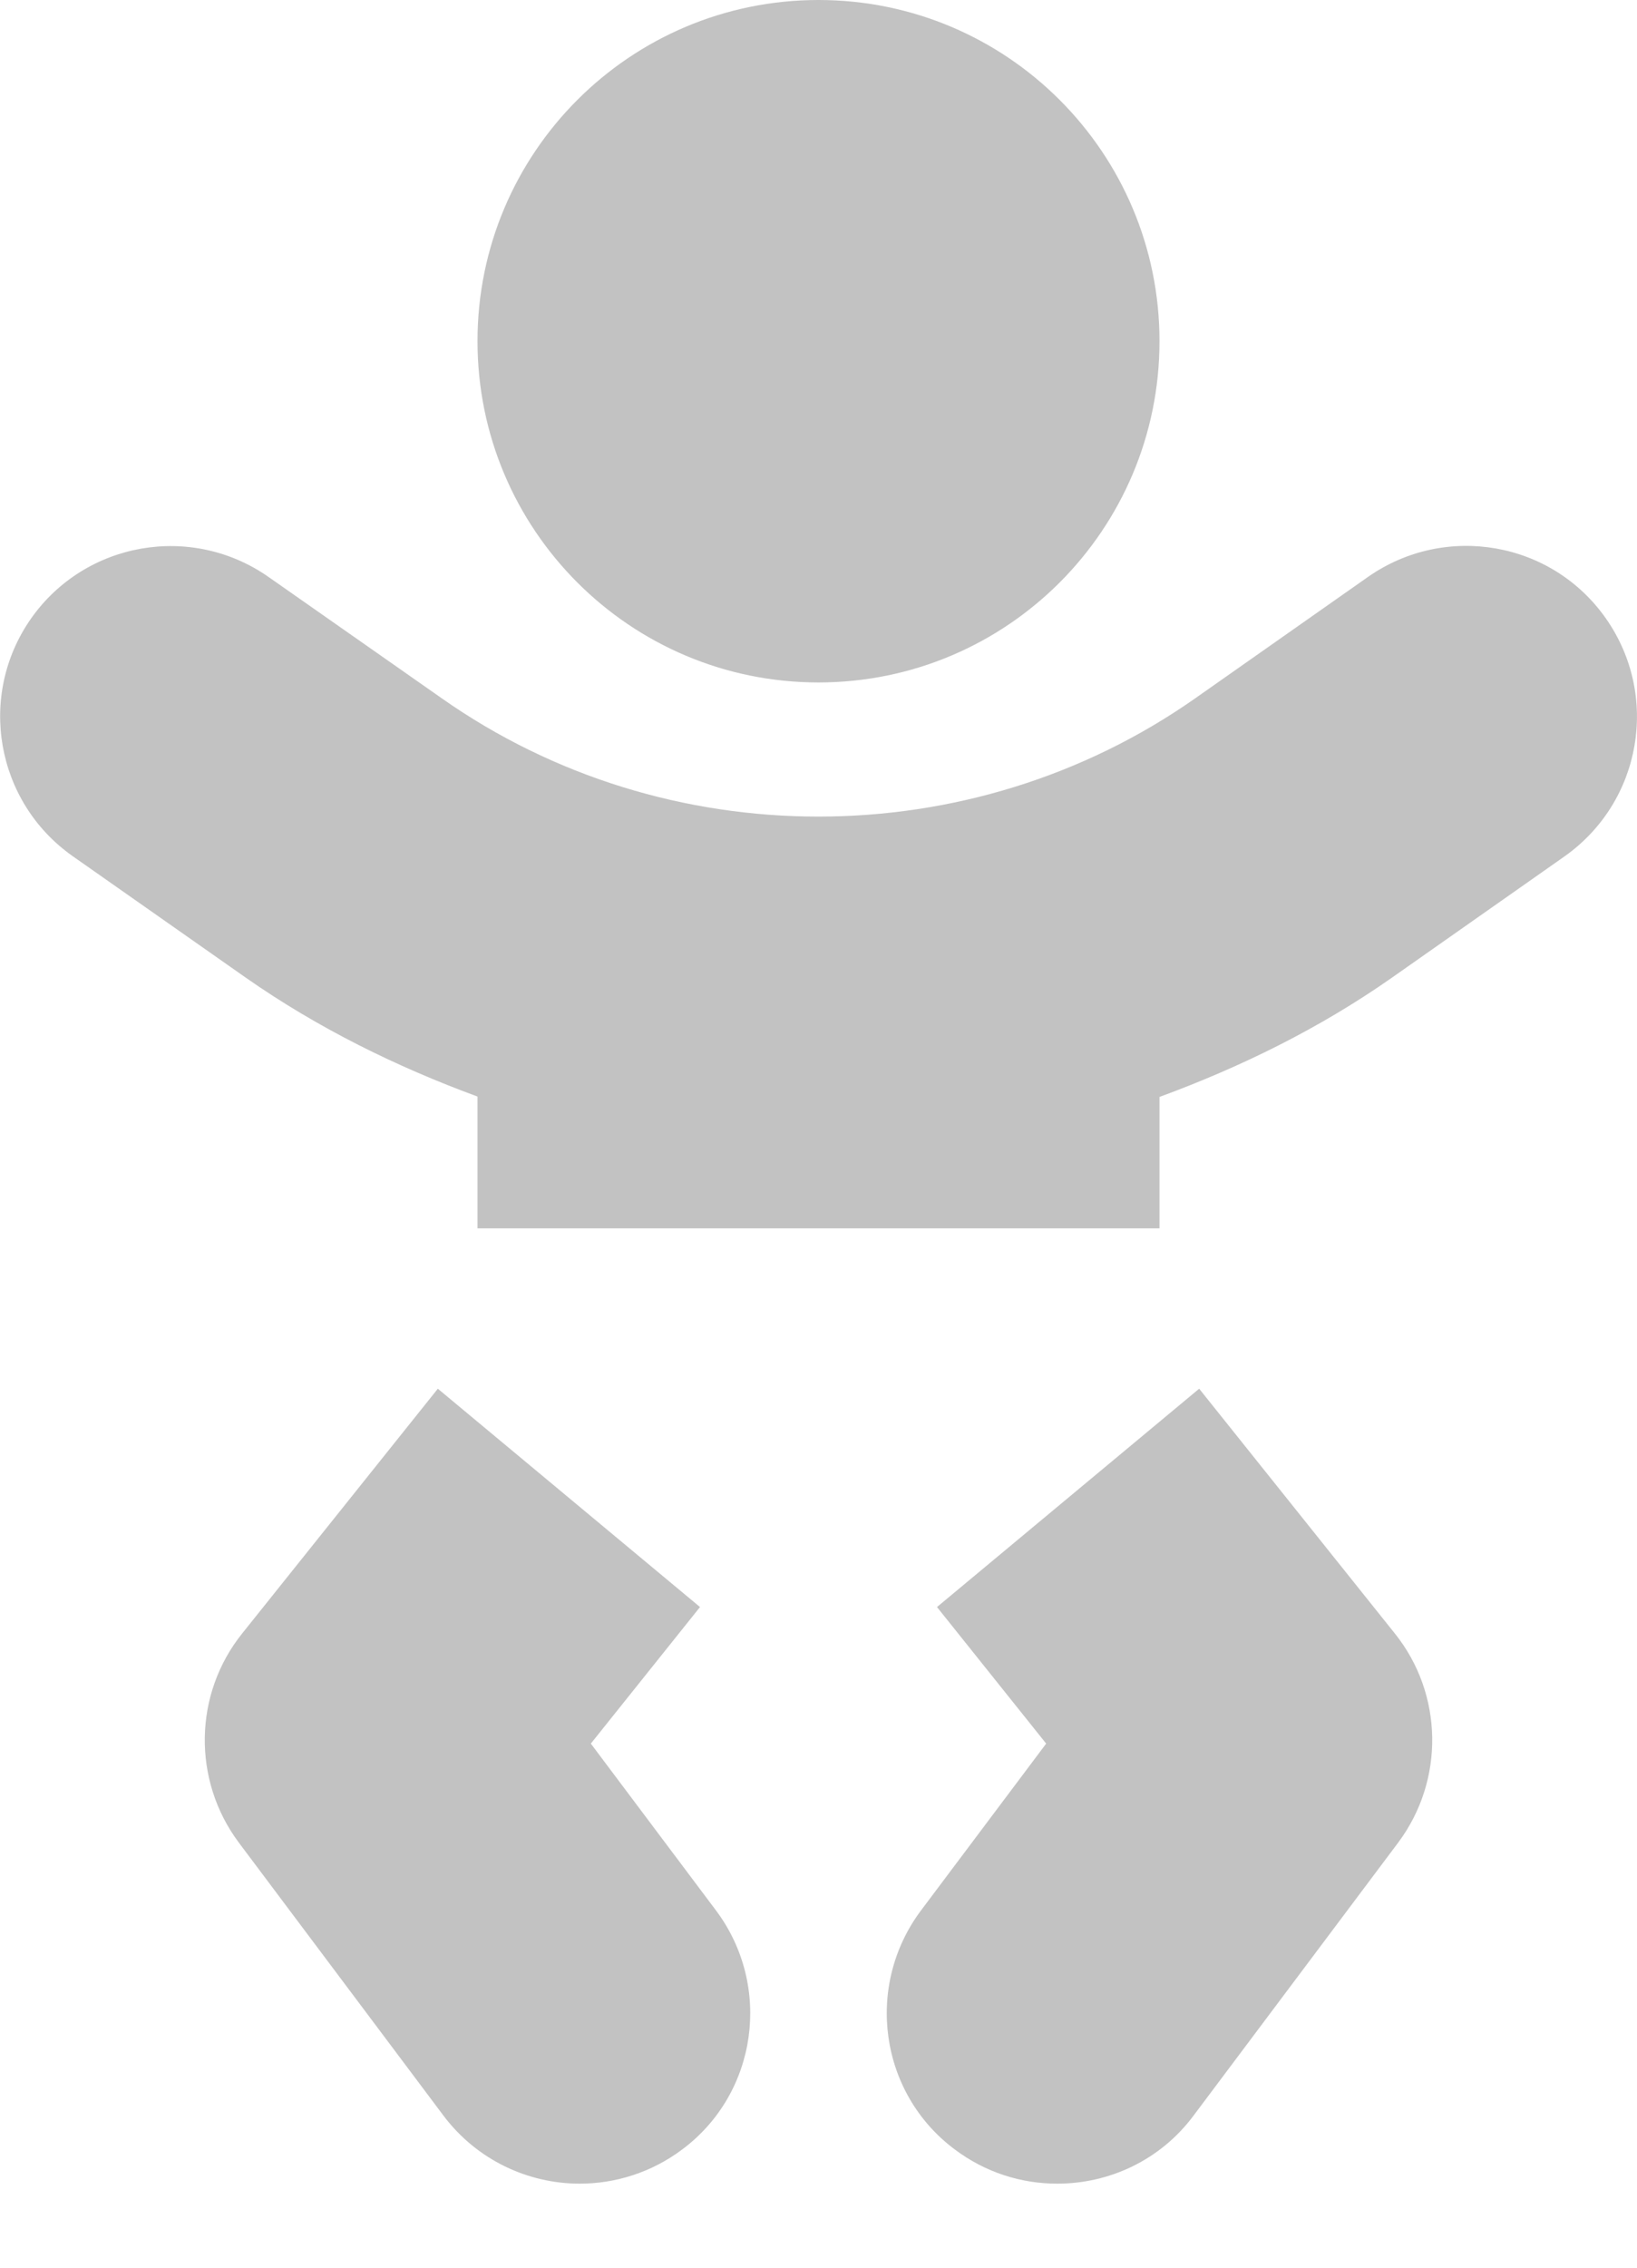 <?xml version="1.0" encoding="UTF-8"?>
<svg width="13px" height="18px" viewBox="0 0 13 18" version="1.1" xmlns="http://www.w3.org/2000/svg" xmlns:xlink="http://www.w3.org/1999/xlink">
    <!-- Generator: Sketch 53.2 (72643) - https://sketchapp.com -->
    <title>fa-solid:baby</title>
    <desc>Created with Sketch.</desc>
    <g id="Page-1" stroke="none" stroke-width="1" fill="none" fill-rule="evenodd">
        <g id="single-room" transform="translate(-445, -870)" fill-rule="nonzero">
            <g id="fa-solid:baby" transform="translate(445, 870)">
                <g id="Icon" fill="#C2C2C2">
                    <path d="M6.5,5.417 C7.996,5.417 9.208,4.205 9.208,2.708 C9.208,1.212 7.996,0 6.5,0 C5.004,0 3.792,1.212 3.792,2.708 C3.792,4.205 5.004,5.417 6.5,5.417 Z M4.692,13.84 L5.559,12.756 L3.477,11.023 L1.923,12.966 C1.537,13.447 1.527,14.131 1.896,14.625 L3.521,16.792 C3.788,17.147 4.195,17.333 4.604,17.333 C4.885,17.333 5.173,17.245 5.417,17.062 C6.016,16.616 6.134,15.766 5.688,15.167 L4.692,13.84 Z M9.523,11.023 L7.441,12.756 L8.308,13.84 L7.312,15.167 C6.866,15.766 6.984,16.616 7.583,17.062 C7.827,17.245 8.111,17.333 8.396,17.333 C8.809,17.333 9.215,17.147 9.479,16.792 L11.104,14.625 C11.473,14.131 11.463,13.447 11.077,12.966 L9.523,11.023 L9.523,11.023 Z M12.753,4.909 C12.323,4.296 11.48,4.151 10.867,4.577 L9.493,5.542 C7.709,6.795 5.288,6.795 3.507,5.542 L2.133,4.58 C1.52,4.151 0.677,4.299 0.247,4.909 C-0.183,5.522 -0.034,6.365 0.576,6.795 L1.95,7.759 C2.526,8.162 3.148,8.467 3.792,8.704 L3.792,9.75 L9.208,9.75 L9.208,8.707 C9.852,8.47 10.474,8.166 11.05,7.763 L12.424,6.798 C13.037,6.365 13.183,5.522 12.753,4.909 Z" id="Icon-Shape"></path>
                </g>
                <rect id="ViewBox" x="0" y="0" width="13" height="17.333"></rect>
            </g>
        </g>
    </g>
</svg>
